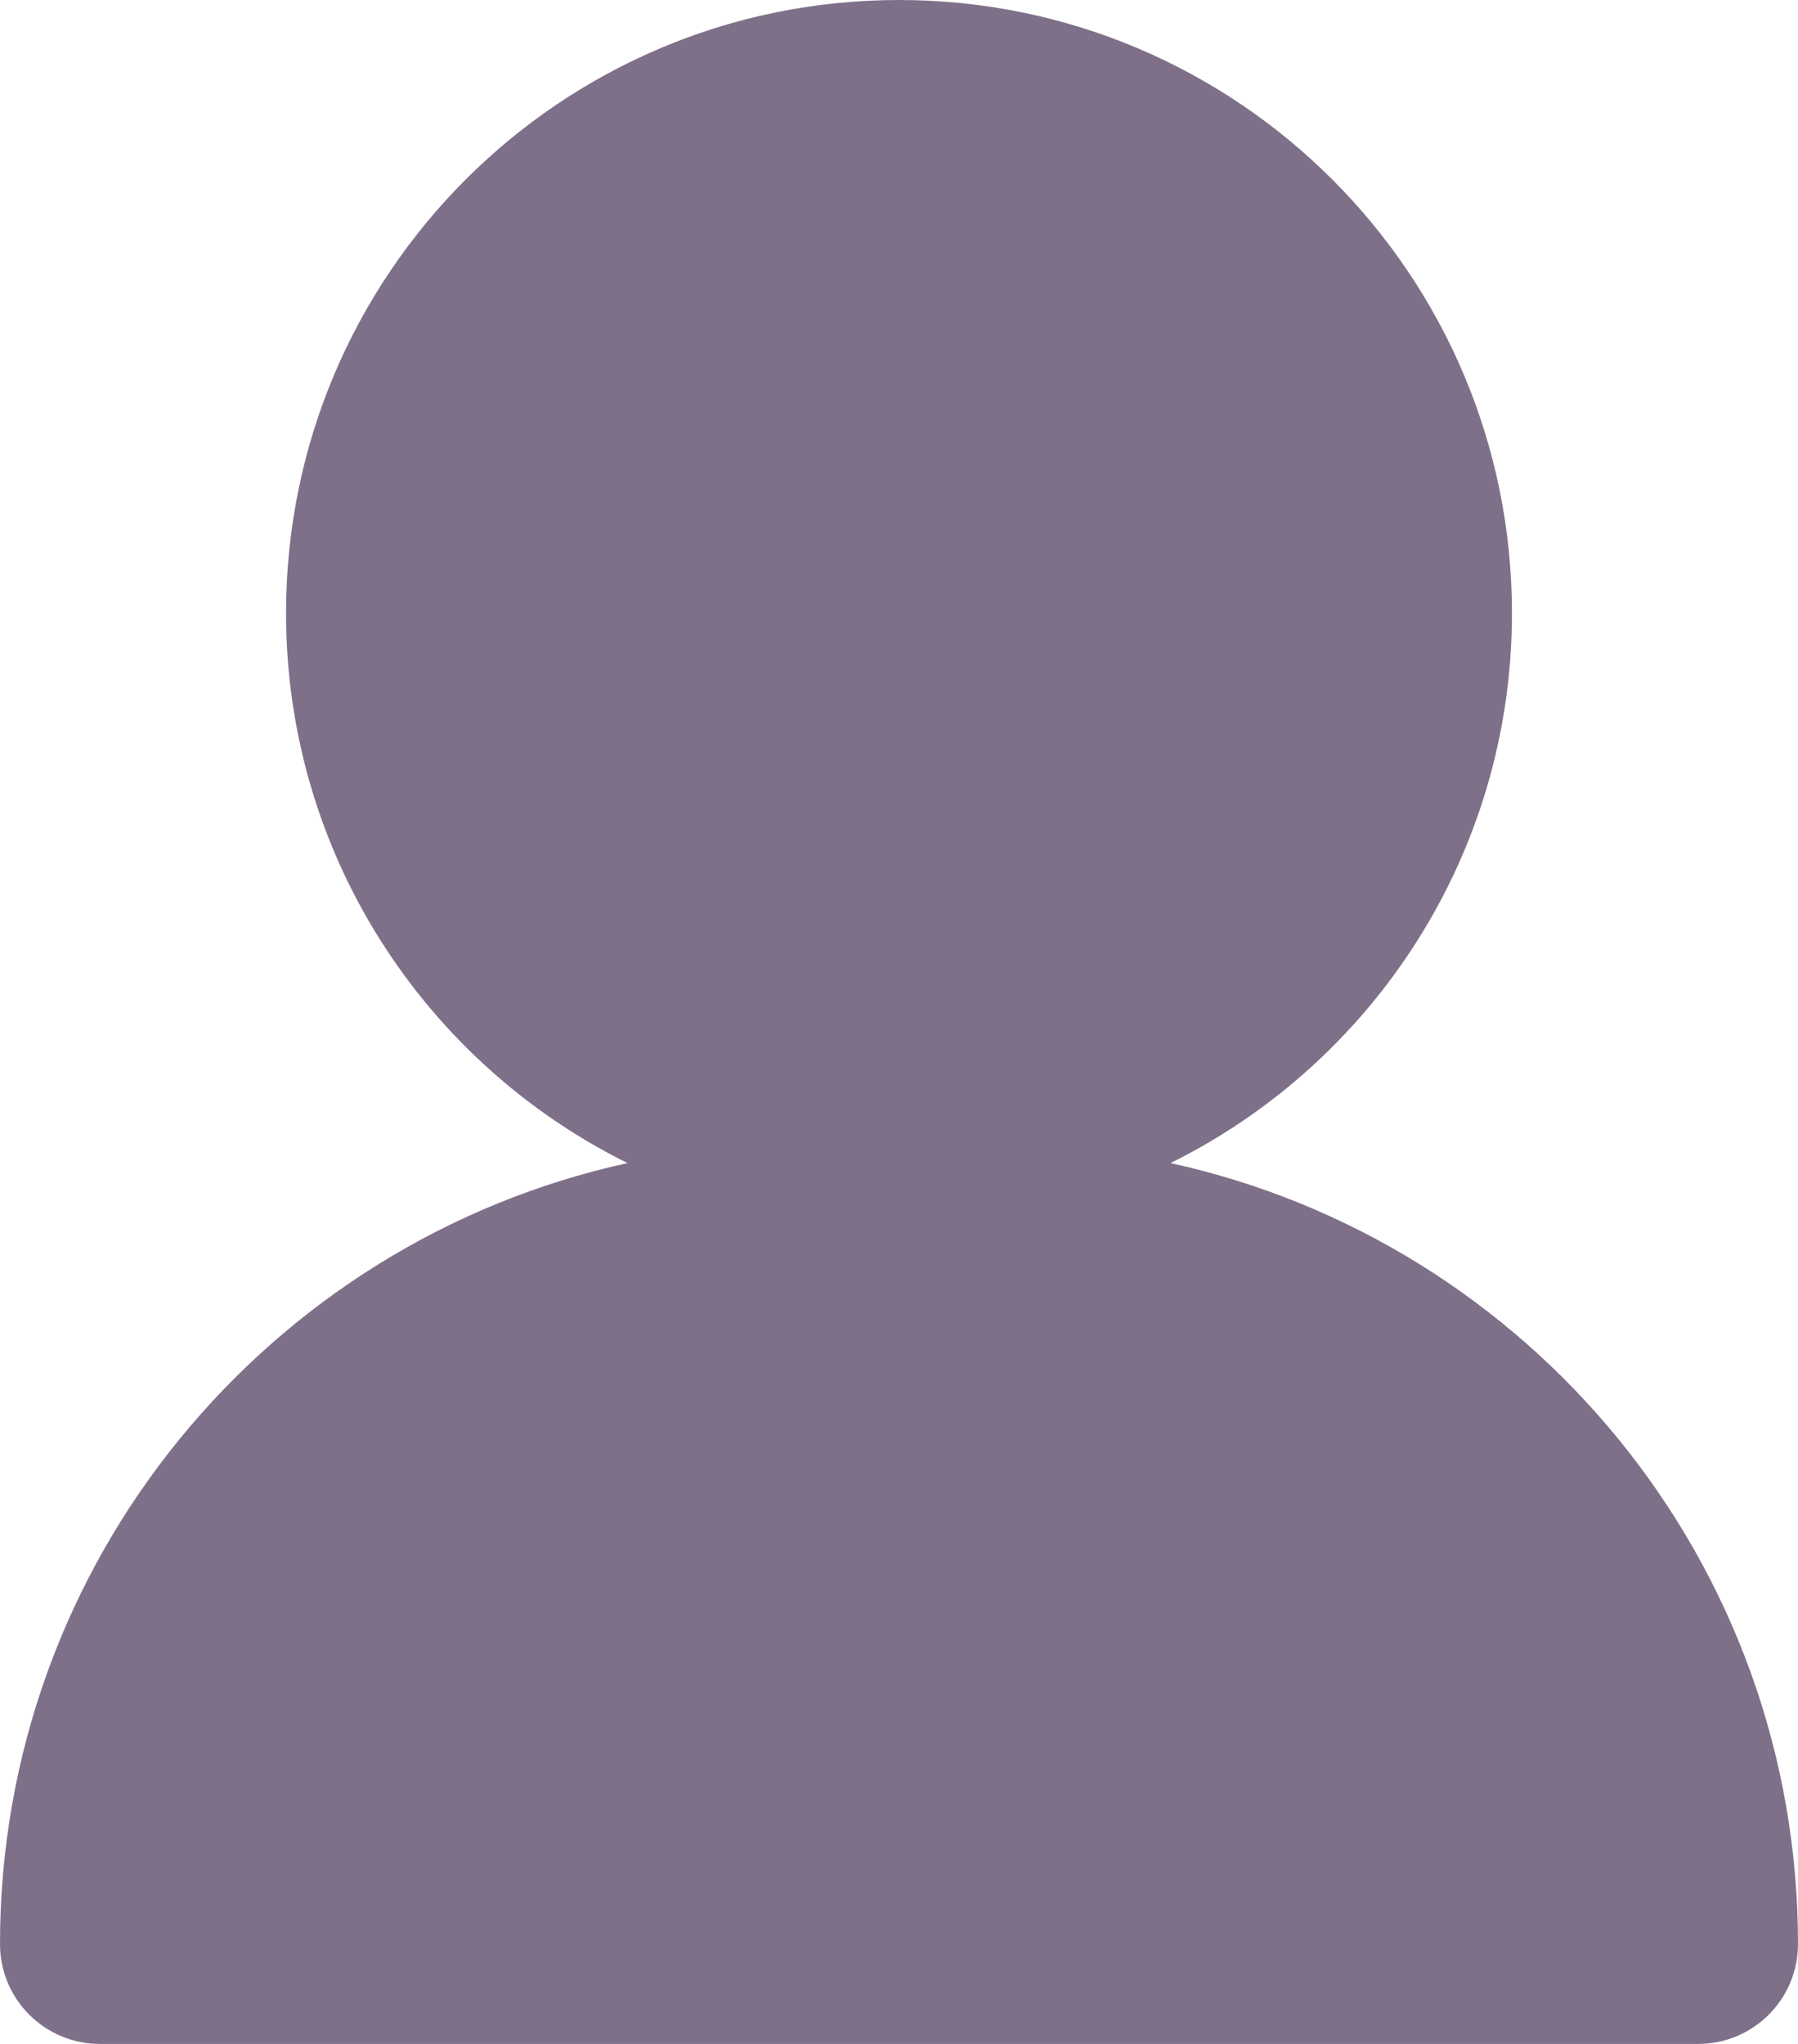 <svg width="22" height="25" viewBox="0 0 22 25" fill="none" xmlns="http://www.w3.org/2000/svg">
<path fill-rule="evenodd" clip-rule="evenodd" d="M14.322 14.226C16.798 13.001 18.5 10.449 18.5 7.5C18.5 3.358 15.142 0 11 0C6.858 0 3.5 3.358 3.5 7.5C3.5 10.449 5.202 13.001 7.678 14.226C3.287 15.187 0 19.099 0 23.778C0 24.453 0.547 25 1.222 25H20.778C21.453 25 22 24.453 22 23.778C22 19.099 18.713 15.187 14.322 14.226Z" fill="#7F708A"/>
</svg>
